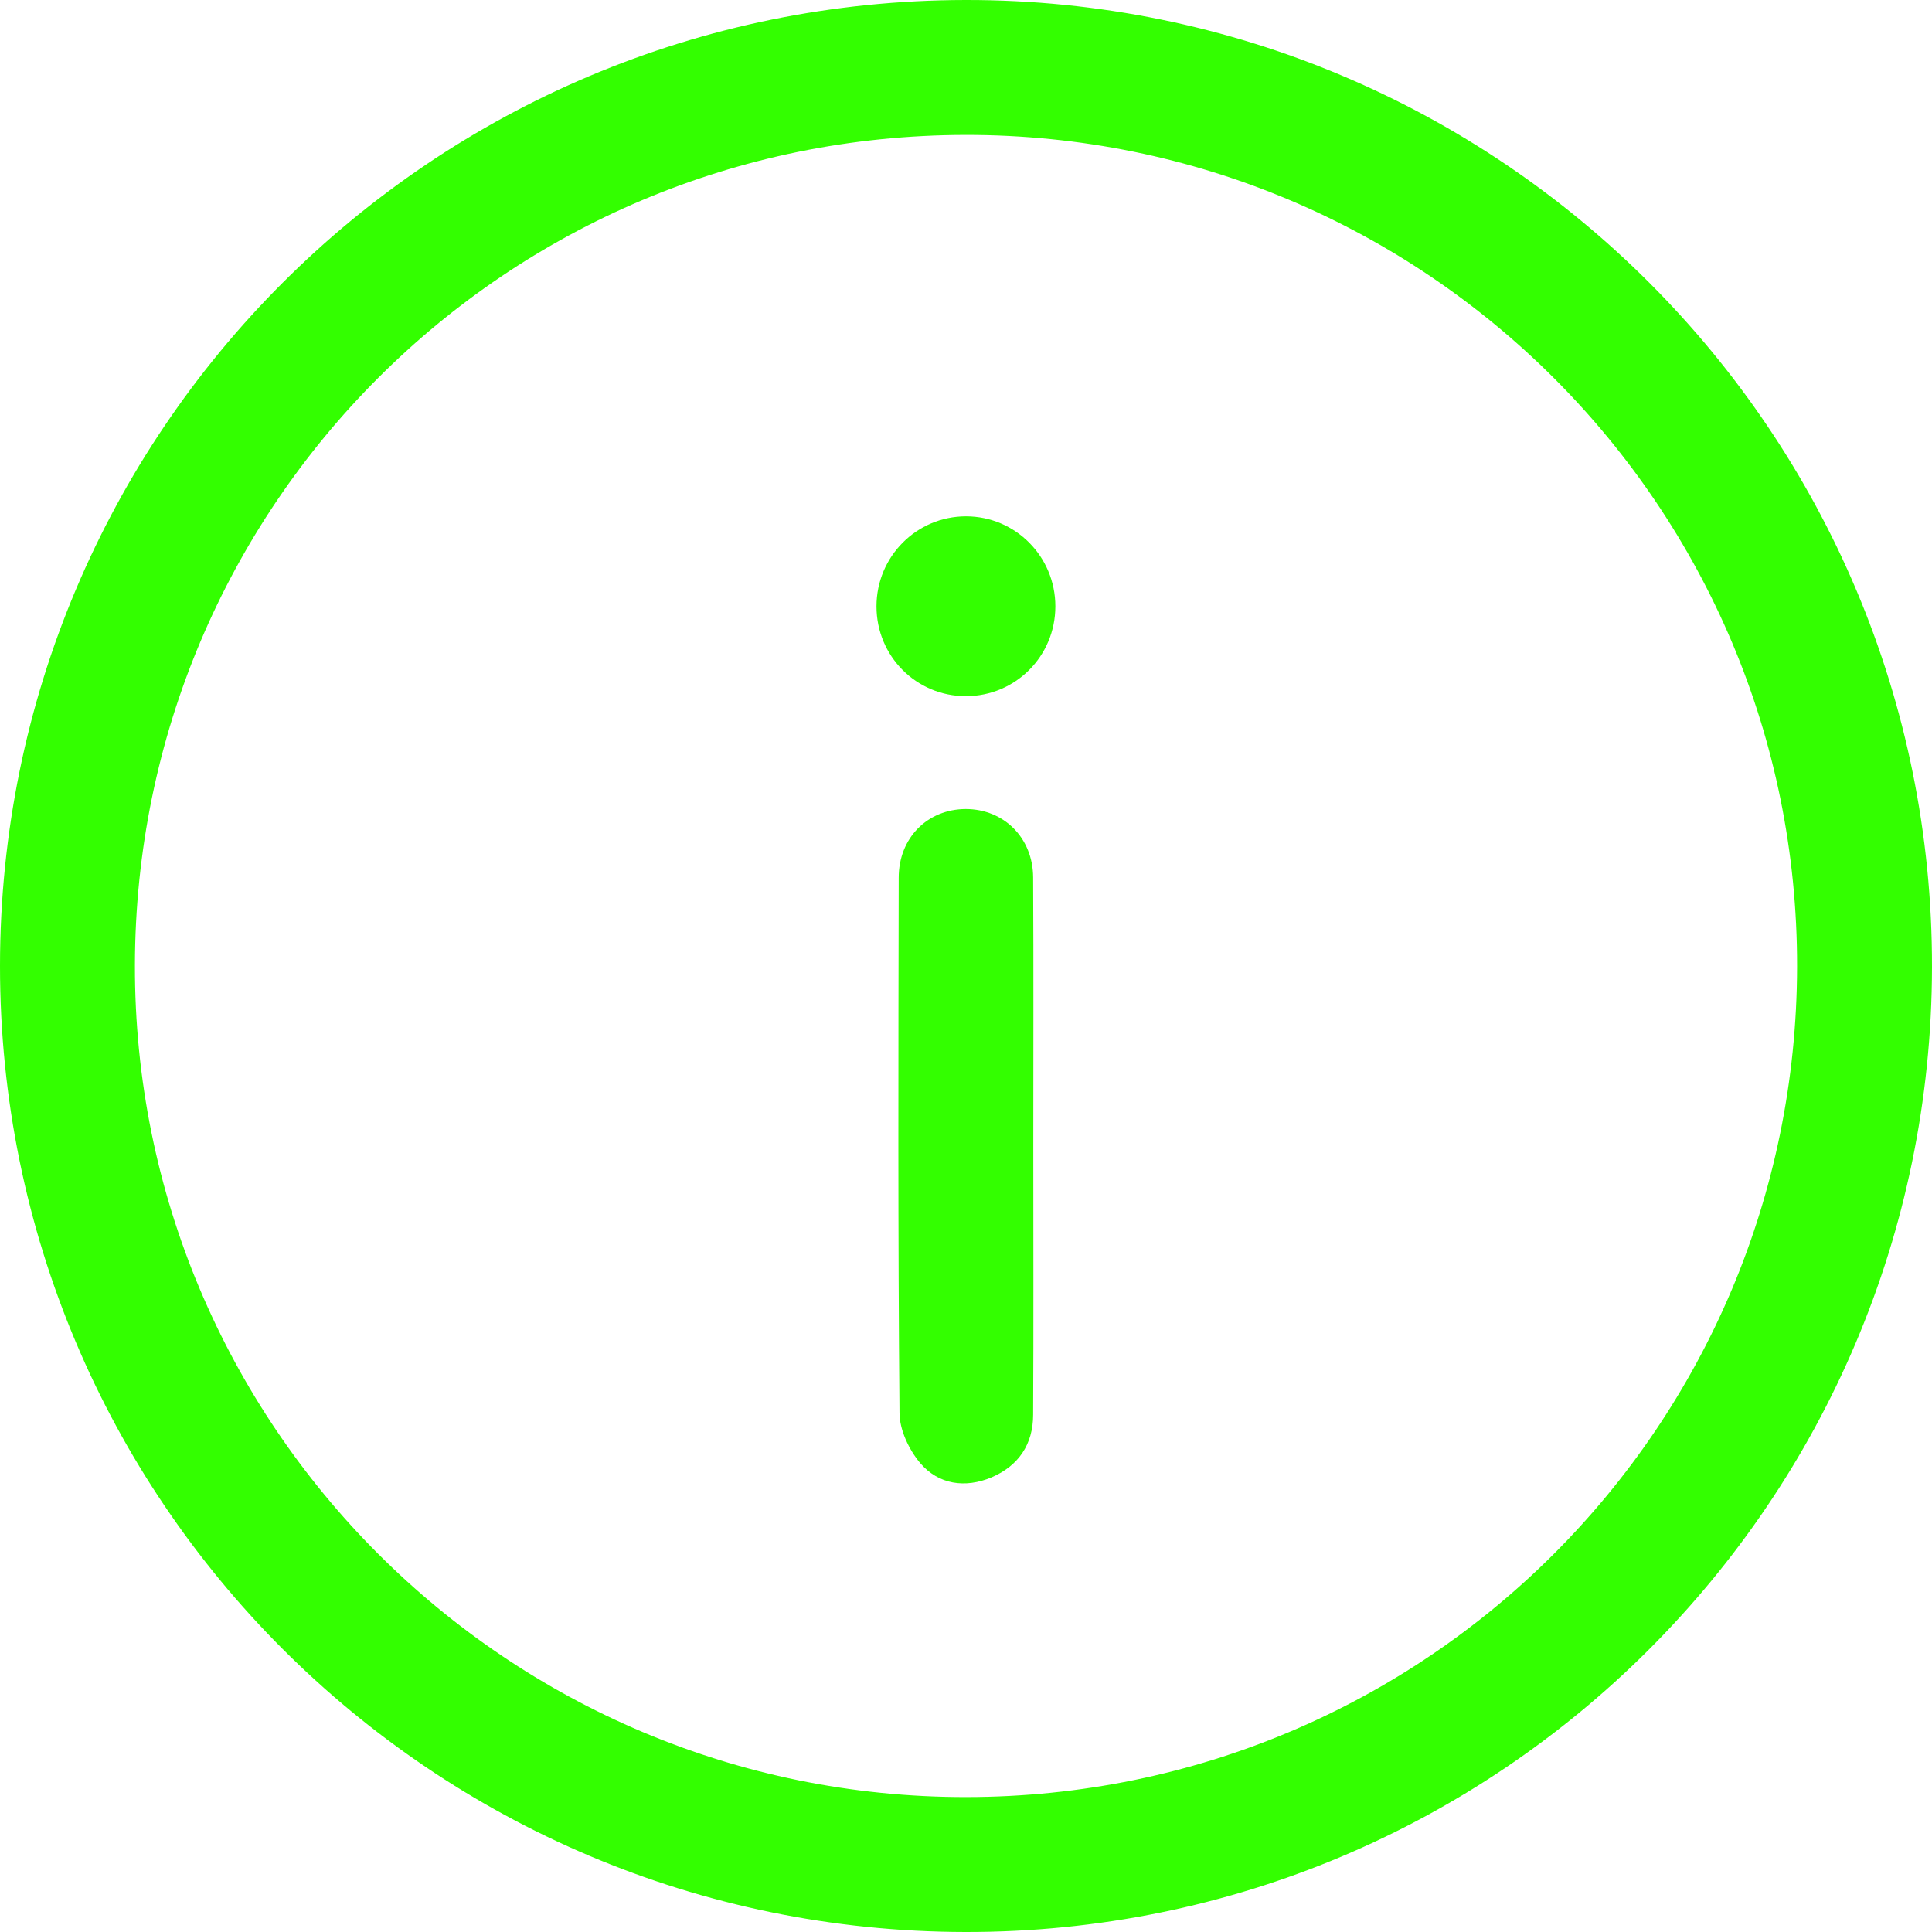<svg width="12" height="12" viewBox="0 0 12 12" fill="none" xmlns="http://www.w3.org/2000/svg">
<g clip-path="url(#clip0_810_9758)">
<path d="M5.998 4.10135e-06C2.679 0.004 0.001 2.682 3.06495e-07 5.999C-0.001 9.313 2.679 11.995 5.996 12C9.309 12.005 11.995 9.323 12 6.007C12.005 2.687 9.316 -0.004 5.998 4.10135e-06ZM6.002 11.162C3.147 11.165 0.832 8.848 0.838 5.995C0.843 3.14 3.143 0.841 5.998 0.838C8.853 0.835 11.167 3.149 11.162 6.004C11.157 8.859 8.856 11.159 6.002 11.162Z" fill="#33FF00"/>
<path d="M6.418 7.125C6.418 7.679 6.42 8.233 6.417 8.787C6.417 8.97 6.327 9.104 6.159 9.176C5.995 9.245 5.83 9.221 5.716 9.088C5.646 9.005 5.587 8.881 5.587 8.775C5.577 7.667 5.58 6.56 5.582 5.452C5.582 5.204 5.761 5.026 5.998 5.025C6.235 5.025 6.416 5.204 6.417 5.45C6.42 6.009 6.418 6.567 6.418 7.125Z" fill="#33FF00"/>
<path d="M6.555 3.766C6.555 4.076 6.307 4.324 5.999 4.324C5.691 4.324 5.444 4.076 5.444 3.766C5.444 3.457 5.693 3.207 6 3.207C6.307 3.207 6.555 3.457 6.555 3.766Z" fill="#33FF00"/>
</g>
<defs>
<clipPath id="clip0_810_9758">
<rect width="12" height="12" fill="white"/>
</clipPath>
</defs>
</svg>
